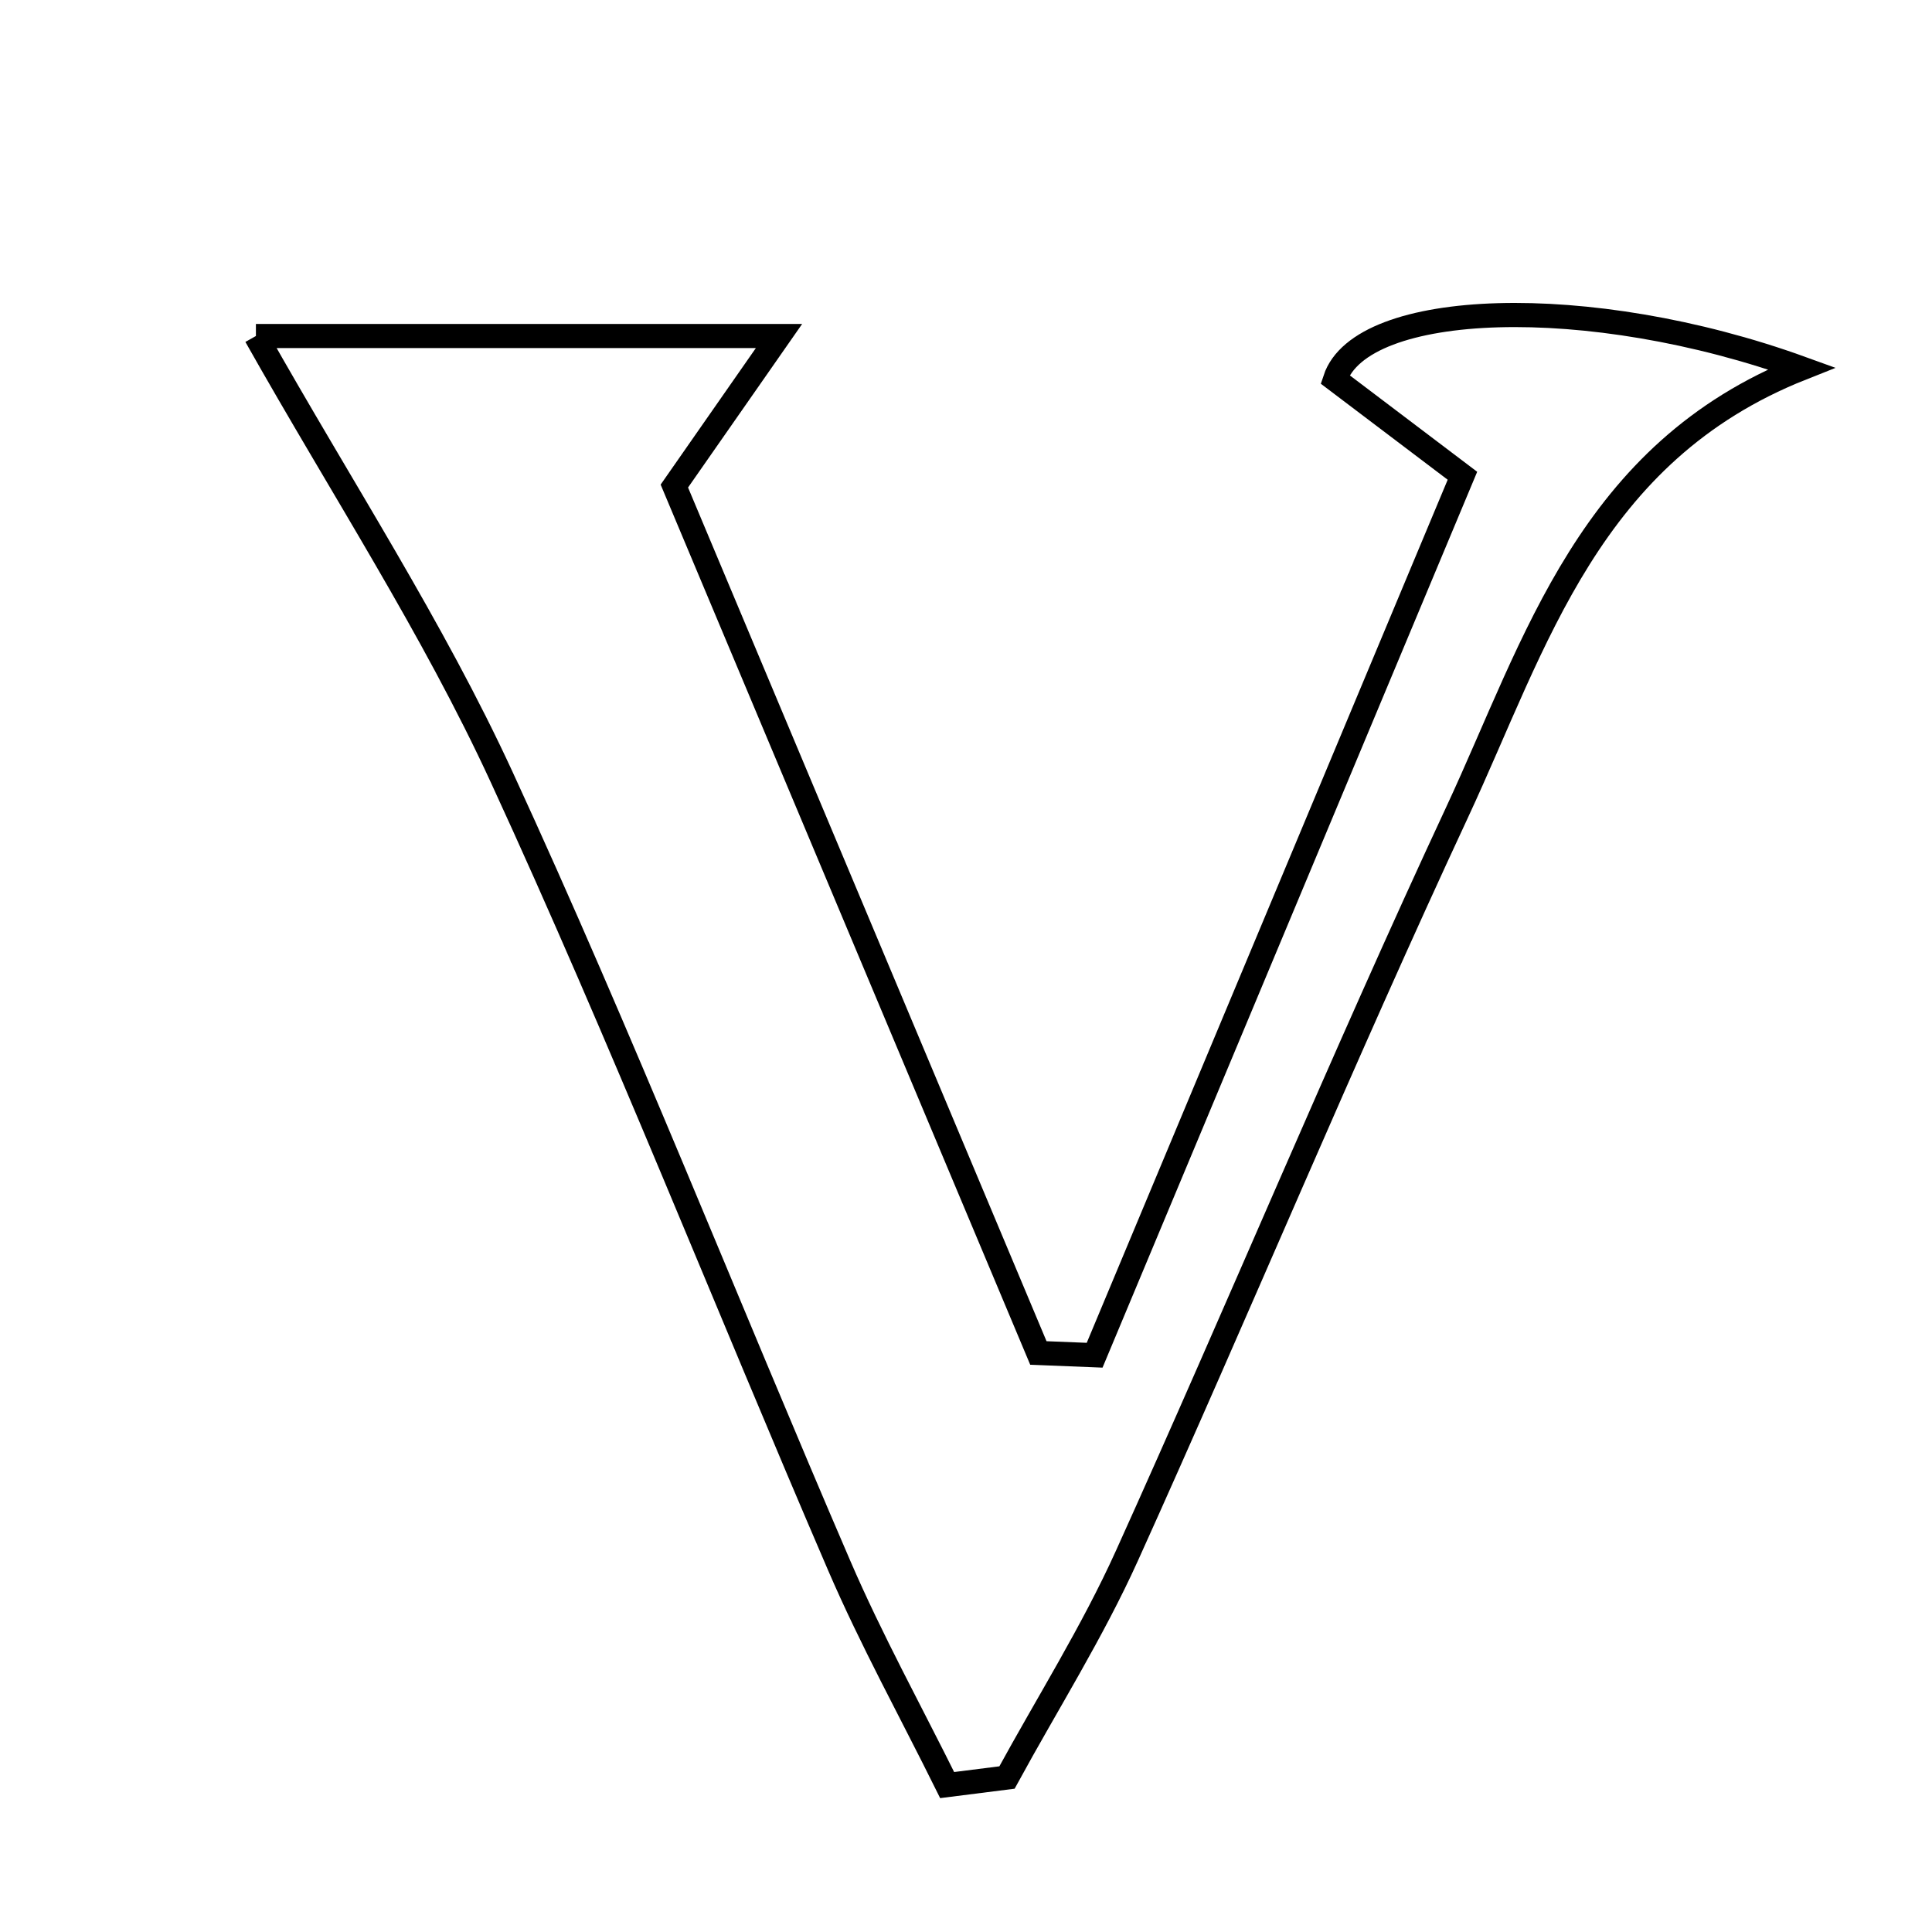 <svg xmlns="http://www.w3.org/2000/svg" viewBox="0.0 0.0 24.0 24.0" height="200px" width="200px"><path fill="none" stroke="black" stroke-width=".3" stroke-opacity="1.0"  filling="0" d="M3.179 4.174 C5.113 4.174 7.256 4.174 9.677 4.174 C9.253 4.781 8.897 5.292 8.377 6.038 C9.841 9.524 11.37 13.165 12.899 16.807 C13.132 16.816 13.365 16.825 13.598 16.835 C15.112 13.215 16.625 9.596 18.167 5.91 C17.496 5.401 17.035 5.053 16.584 4.712 C16.909 3.729 19.732 3.618 22.379 4.576 C19.739 5.624 19.081 7.984 18.105 10.081 C16.681 13.137 15.388 16.254 13.999 19.326 C13.57 20.275 13.009 21.164 12.509 22.081 C12.261 22.113 12.014 22.144 11.766 22.175 C11.316 21.266 10.824 20.375 10.423 19.444 C9.019 16.186 7.719 12.881 6.235 9.66 C5.377 7.796 4.242 6.06 3.179 4.174"></path></svg>